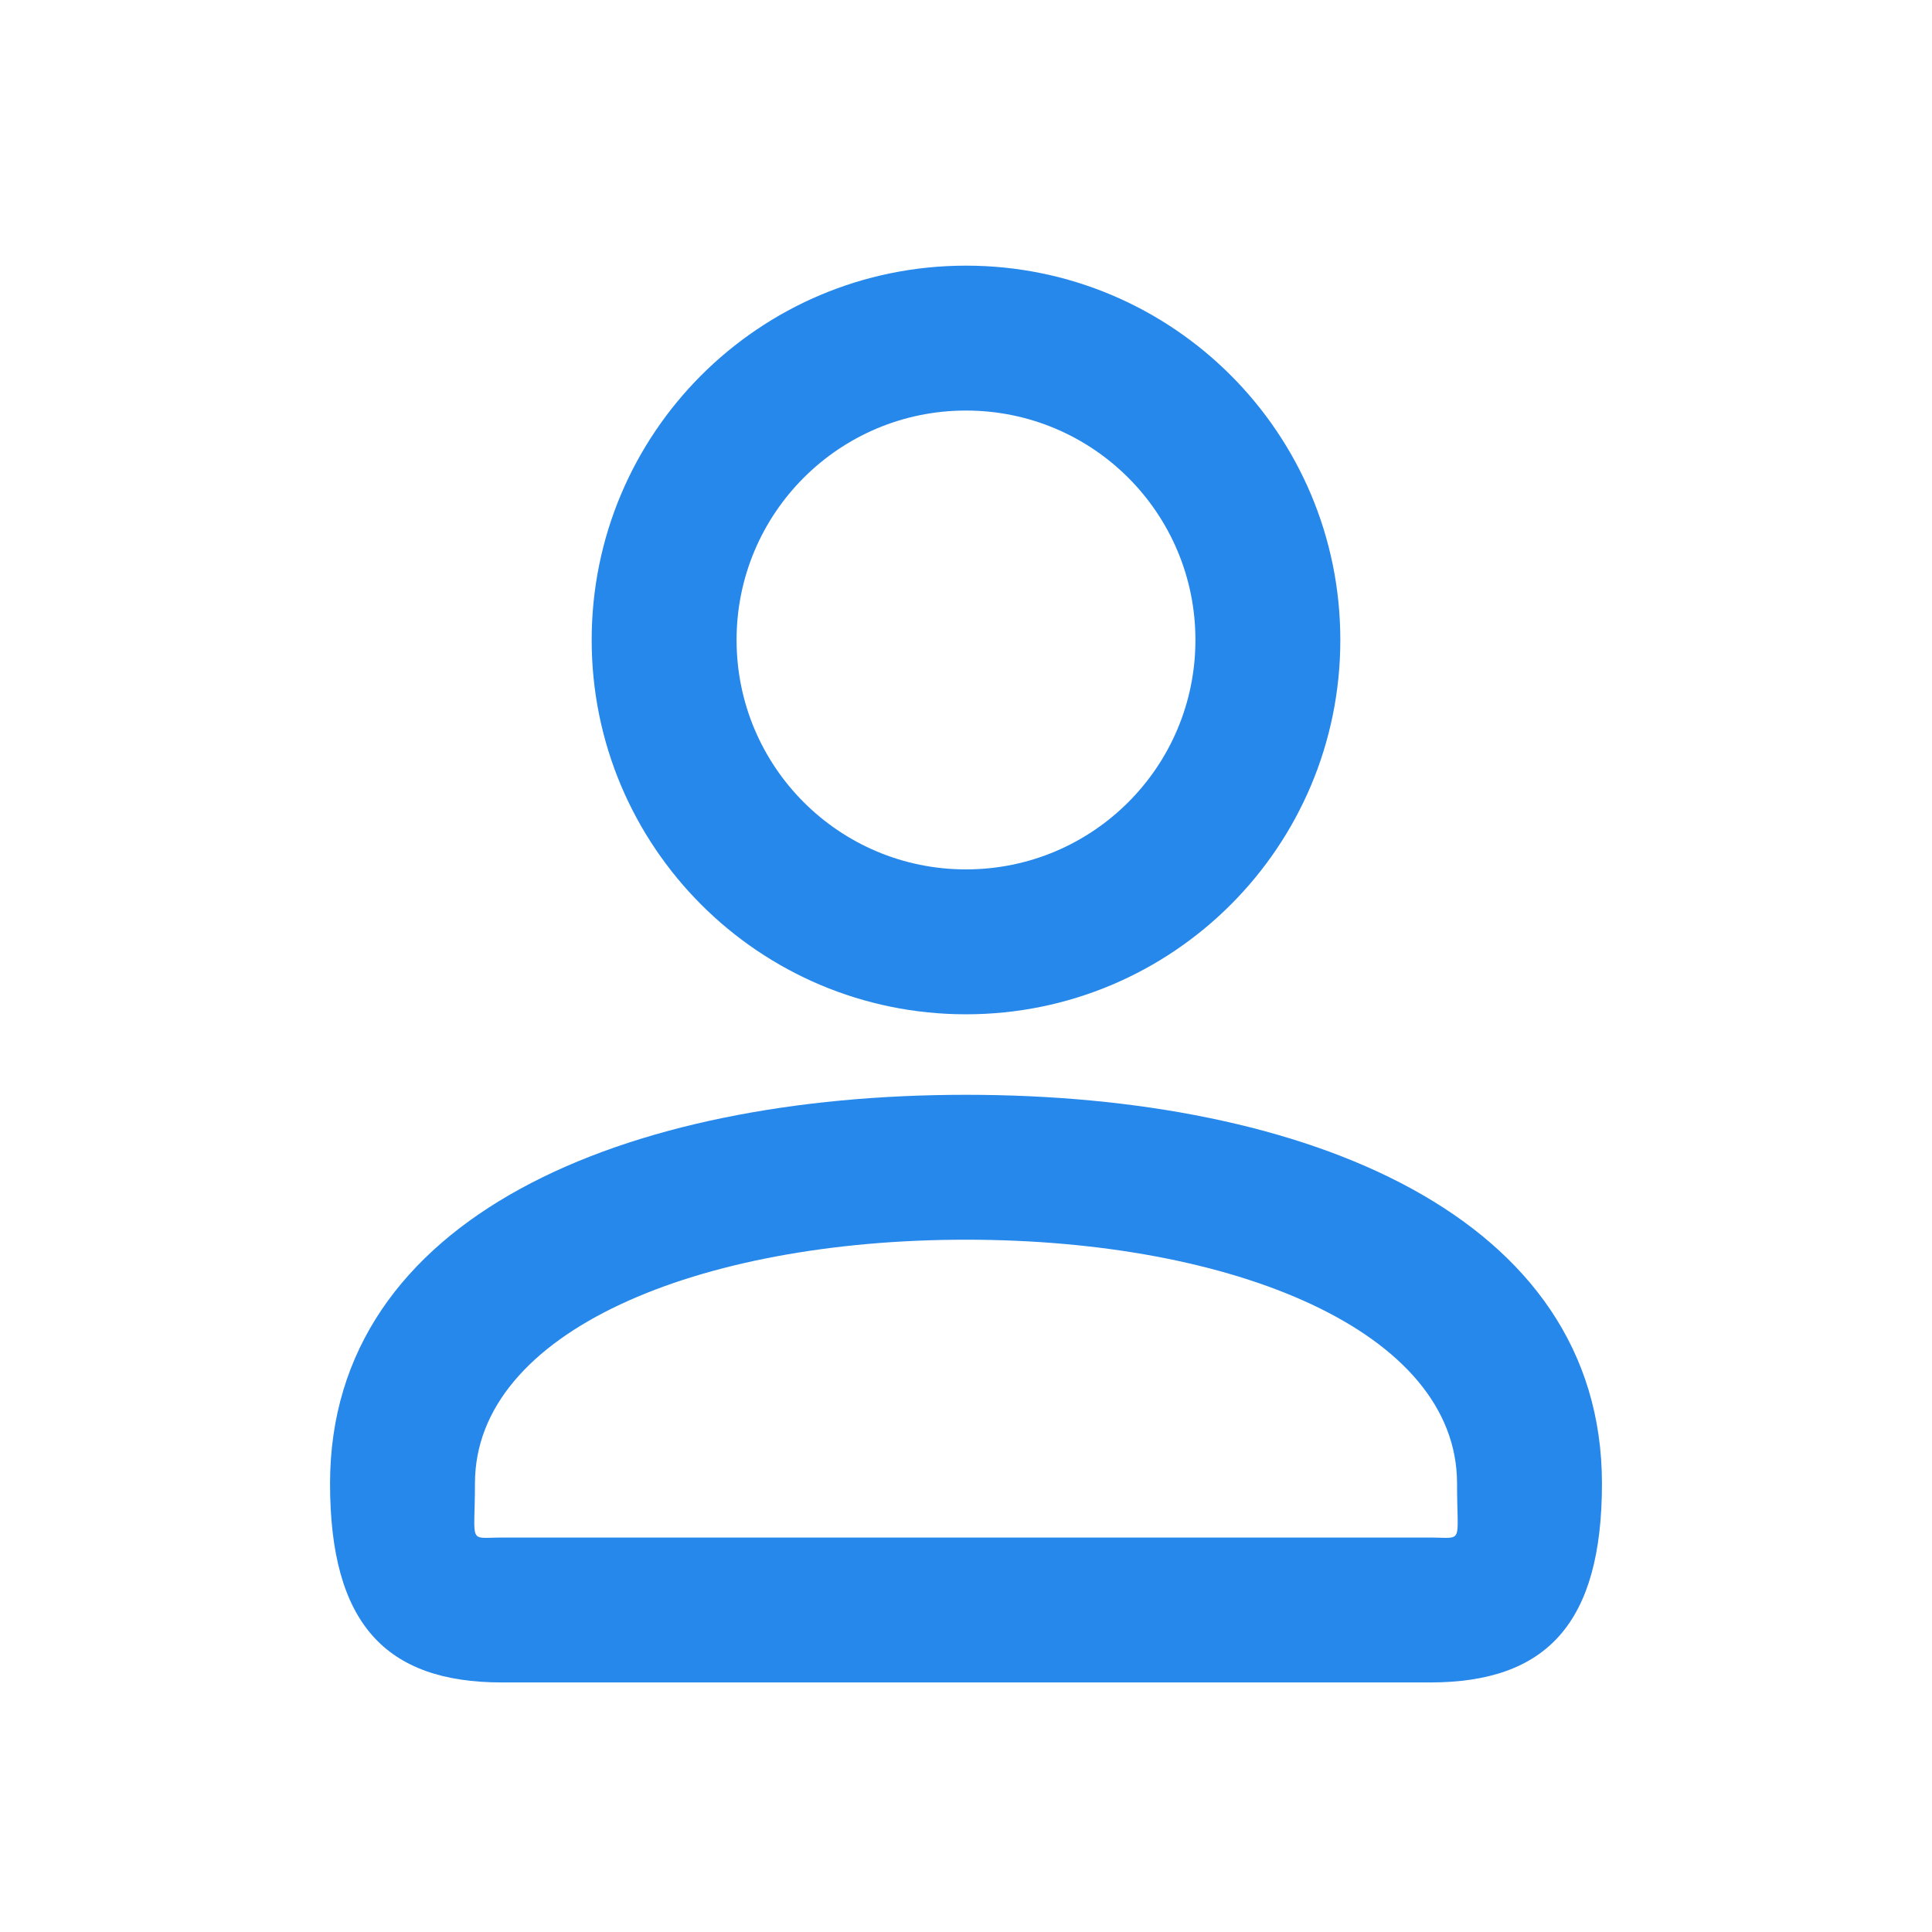 <svg width="24" height="24" viewBox="0 0 24 24" fill="none" xmlns="http://www.w3.org/2000/svg">
<path d="M14.85 7.95C14.85 6.375 13.575 5.1 12 5.1C10.425 5.1 9.15 6.375 9.15 7.95C9.15 9.525 10.425 10.8 12 10.8C13.575 10.8 14.85 9.525 14.85 7.95ZM16.65 7.95C16.65 10.519 14.569 12.6 12 12.6C9.431 12.6 7.35 10.519 7.35 7.95C7.35 5.381 9.431 3.3 12 3.3C14.569 3.3 16.65 5.381 16.65 7.95ZM5.9 18.429C5.9 19.197 5.809 19.1 6.235 19.1H17.765C18.191 19.1 18.1 19.197 18.1 18.429C18.1 16.536 15.322 15.4 12 15.4C8.678 15.4 5.9 16.536 5.9 18.429ZM4.1 18.429C4.1 15.102 7.773 13.6 12 13.6C16.227 13.6 19.9 15.102 19.9 18.429C19.9 20.164 19.214 20.9 17.765 20.9H6.235C4.786 20.9 4.1 20.164 4.1 18.429Z" fill="#2688EB"/>
</svg>
